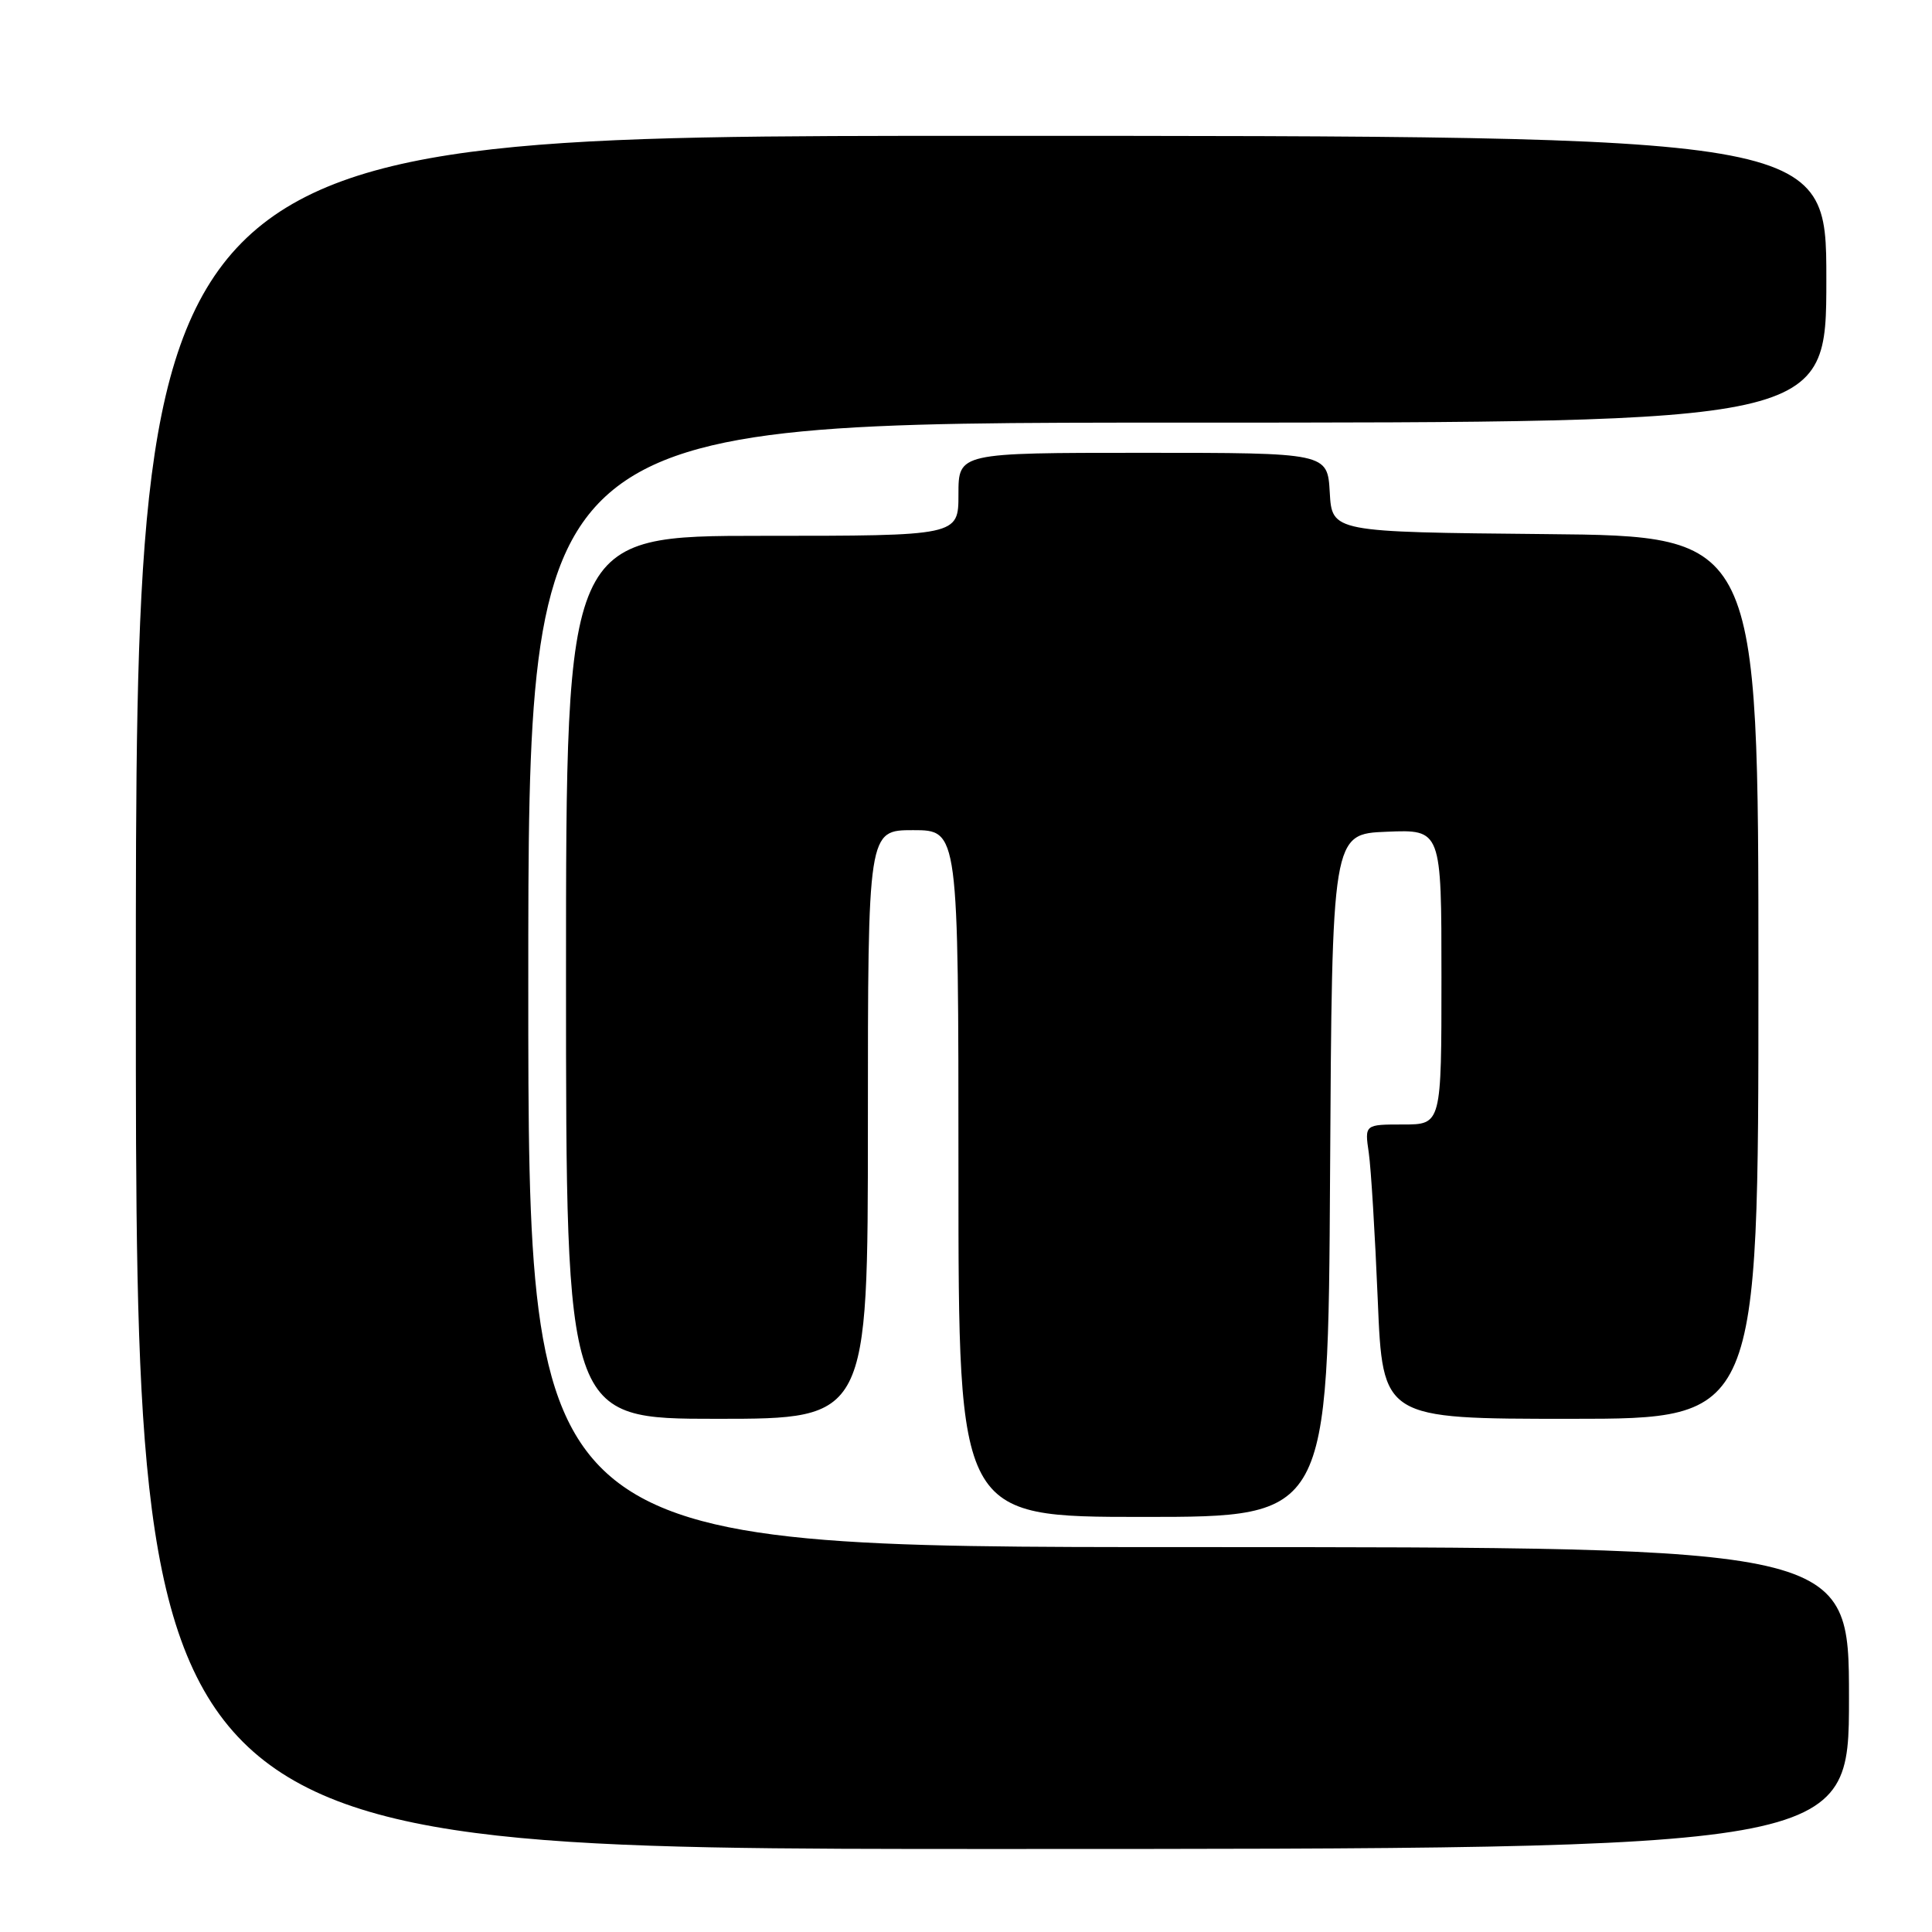 <?xml version="1.0" encoding="UTF-8" standalone="no"?>
<!DOCTYPE svg PUBLIC "-//W3C//DTD SVG 1.1//EN" "http://www.w3.org/Graphics/SVG/1.1/DTD/svg11.dtd" >
<svg xmlns="http://www.w3.org/2000/svg" xmlns:xlink="http://www.w3.org/1999/xlink" version="1.1" viewBox="0 0 256 256">
 <g >
 <path fill="currentColor"
d=" M 245.00 225.00 C 245.00 205.00 245.00 205.00 157.50 205.00 C 70.00 205.00 70.00 205.00 70.00 130.50 C 70.00 56.00 70.00 56.00 156.00 56.00 C 242.00 56.00 242.00 56.00 242.00 37.00 C 242.00 18.00 242.00 18.00 130.00 18.00 C 18.00 18.00 18.00 18.00 18.00 131.50 C 18.00 245.00 18.00 245.00 131.50 245.00 C 245.00 245.00 245.00 245.00 245.00 225.00 Z  M 176.24 155.75 C 176.50 110.50 176.50 110.50 183.75 110.21 C 191.00 109.91 191.00 109.91 191.00 129.46 C 191.00 149.00 191.00 149.00 185.91 149.00 C 180.82 149.00 180.82 149.00 181.37 152.75 C 181.67 154.81 182.20 163.59 182.56 172.25 C 183.21 188.00 183.21 188.00 208.11 188.00 C 233.00 188.00 233.00 188.00 233.00 129.52 C 233.00 71.03 233.00 71.03 204.75 70.77 C 176.50 70.50 176.50 70.50 176.20 65.25 C 175.90 60.00 175.90 60.00 151.45 60.00 C 127.00 60.00 127.00 60.00 127.00 65.50 C 127.00 71.00 127.00 71.00 101.00 71.00 C 75.00 71.00 75.00 71.00 75.00 129.50 C 75.00 188.00 75.00 188.00 95.00 188.00 C 115.00 188.00 115.00 188.00 115.00 149.00 C 115.00 110.00 115.00 110.00 121.00 110.00 C 127.00 110.00 127.00 110.00 127.00 155.50 C 127.00 201.00 127.00 201.00 151.49 201.00 C 175.98 201.00 175.98 201.00 176.24 155.75 Z "/>
</g>
</svg>